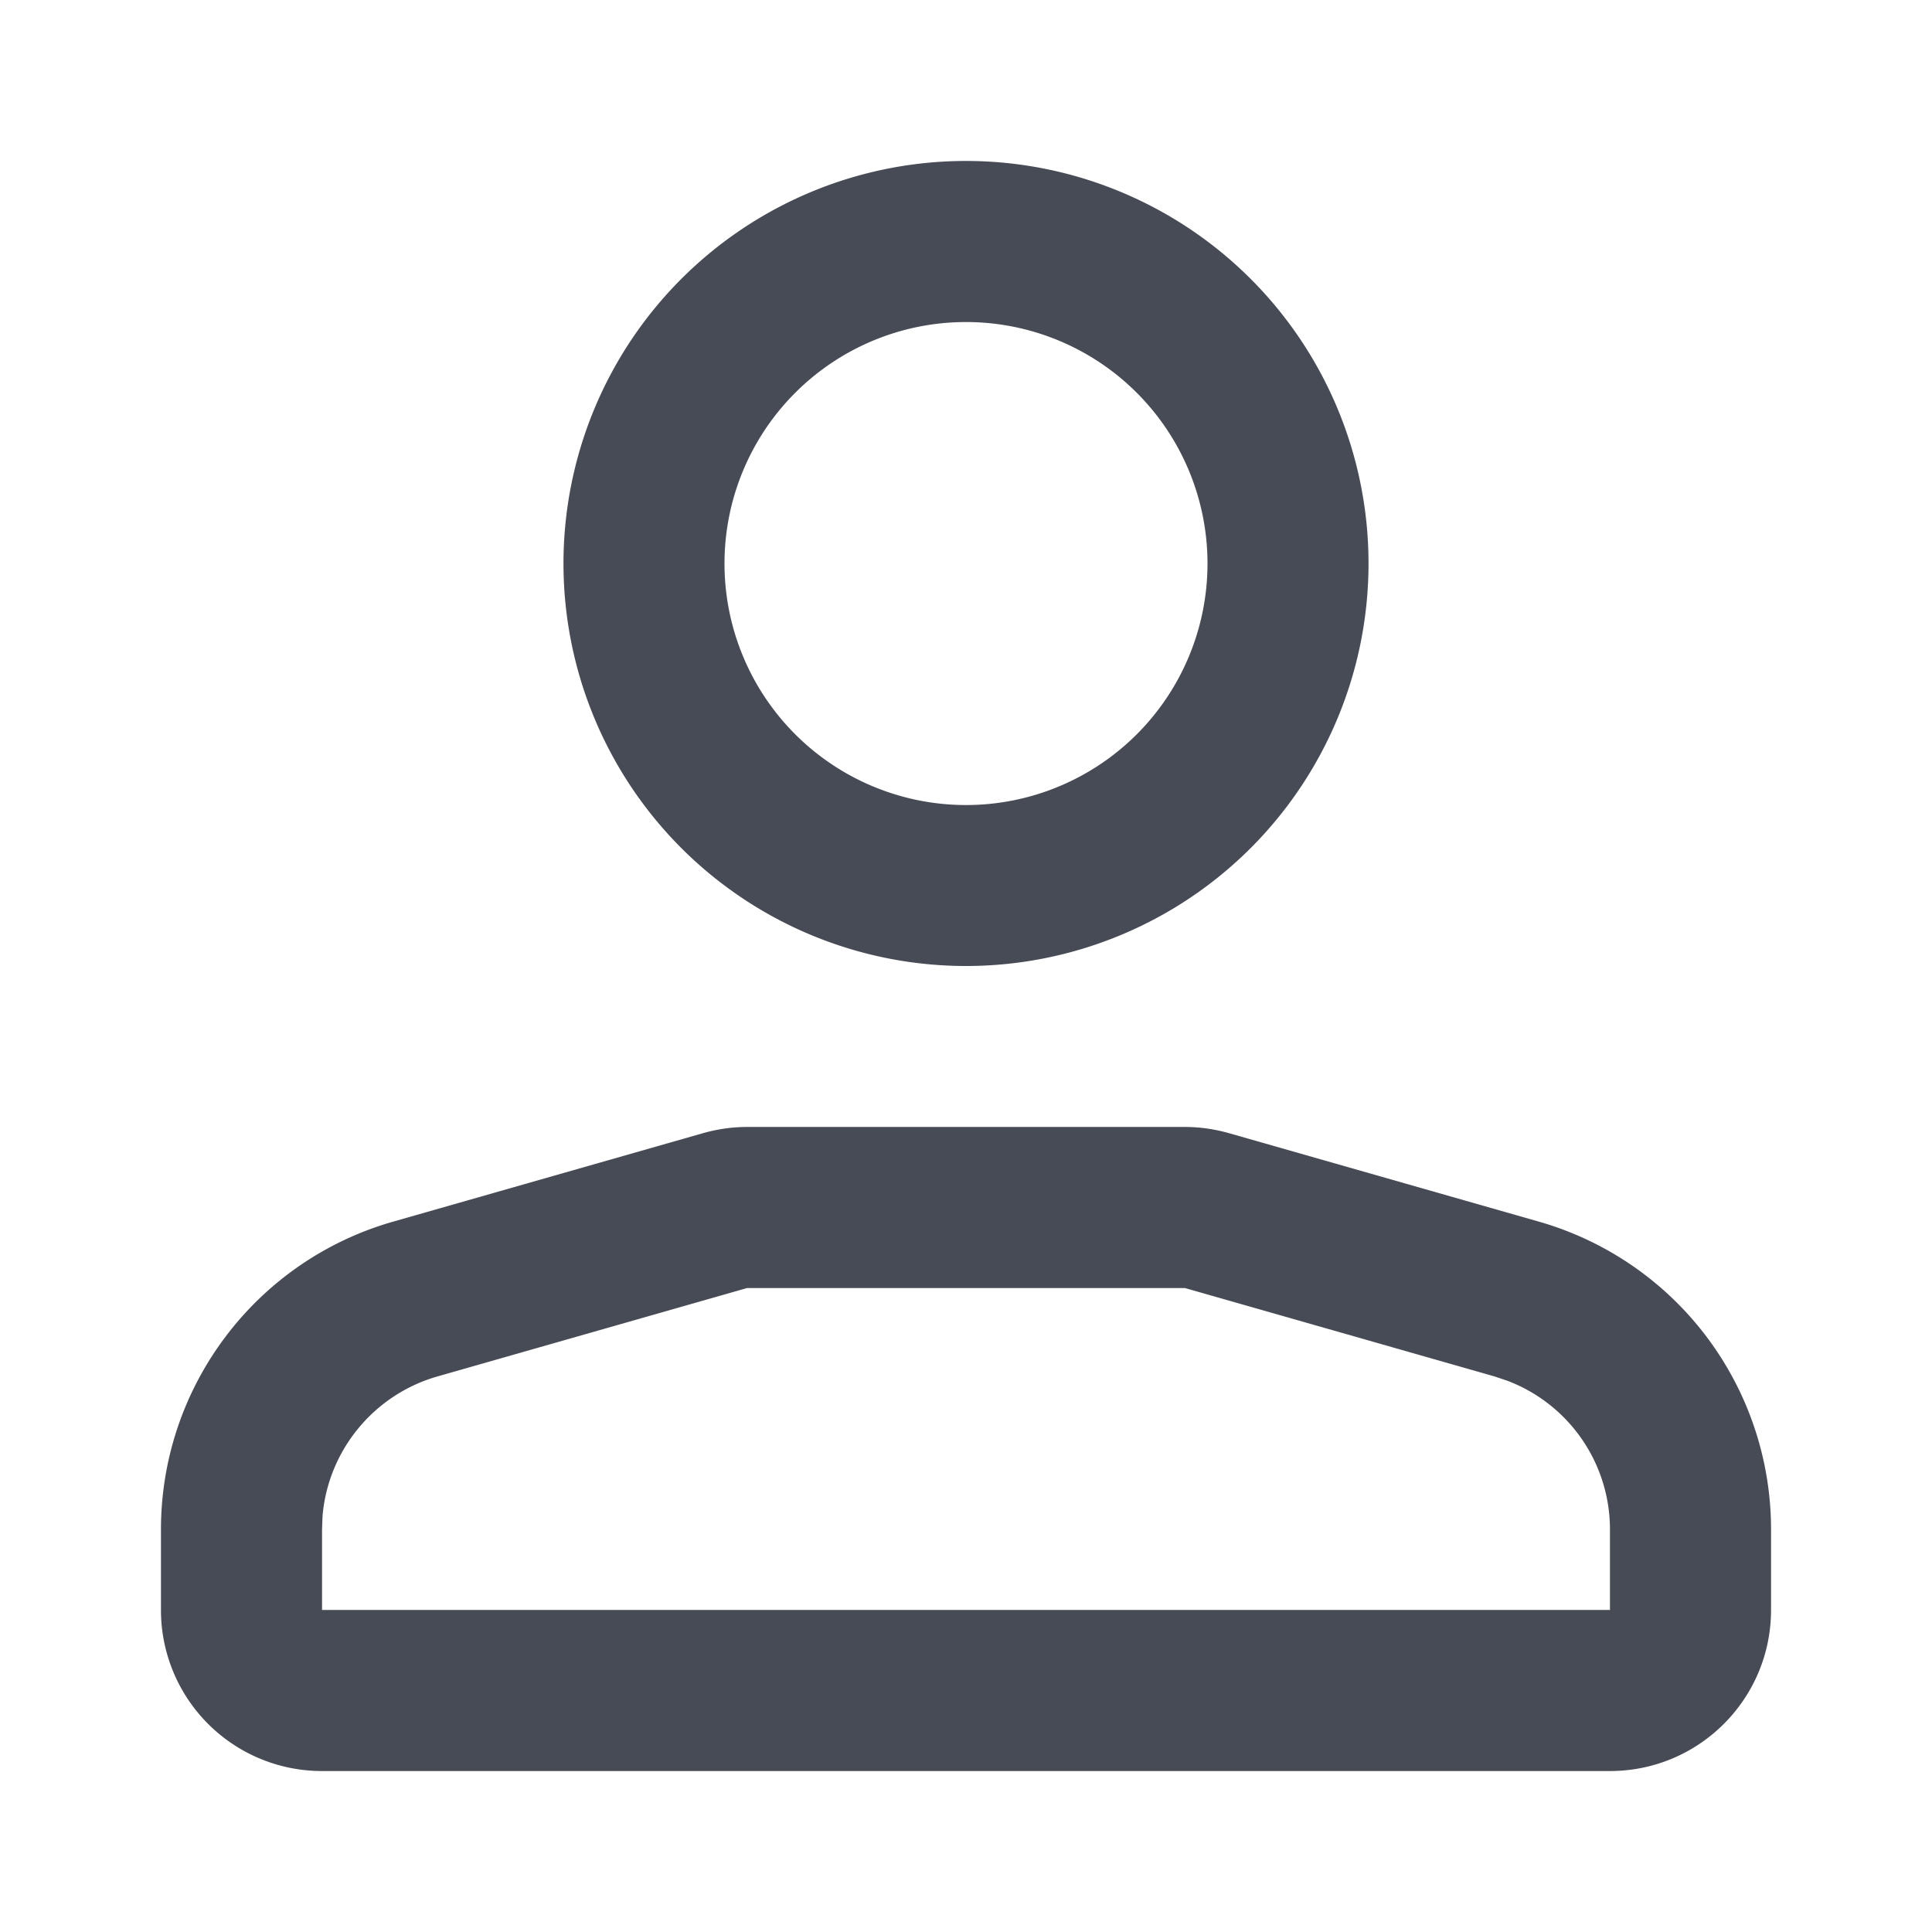 <svg width="16" height="16" viewBox="0 0 16 16" fill="none" xmlns="http://www.w3.org/2000/svg">
    <path fill-rule="evenodd" clip-rule="evenodd" d="M9.813 9.333c.124 0 .247.018.367.052l2.564.732a2.651 2.651 0 0 1 1.923 2.55v.666c0 .737-.597 1.334-1.334 1.334H2.667a1.333 1.333 0 0 1-1.334-1.334v-.666c0-1.184.785-2.225 1.923-2.55l2.564-.732c.12-.034.243-.052.367-.052h3.626zm0 1.334H6.187l-2.564.732c-.53.152-.907.616-.952 1.158l-.004.11v.666h10.666v-.666c0-.552-.342-1.041-.852-1.233l-.104-.035-2.564-.732zM8 1.333A3.333 3.333 0 1 1 8 8a3.333 3.333 0 0 1 0-6.667zm0 1.334a2 2 0 1 0 0 4 2 2 0 0 0 0-4z" fill="#474B55"/>
</svg>
